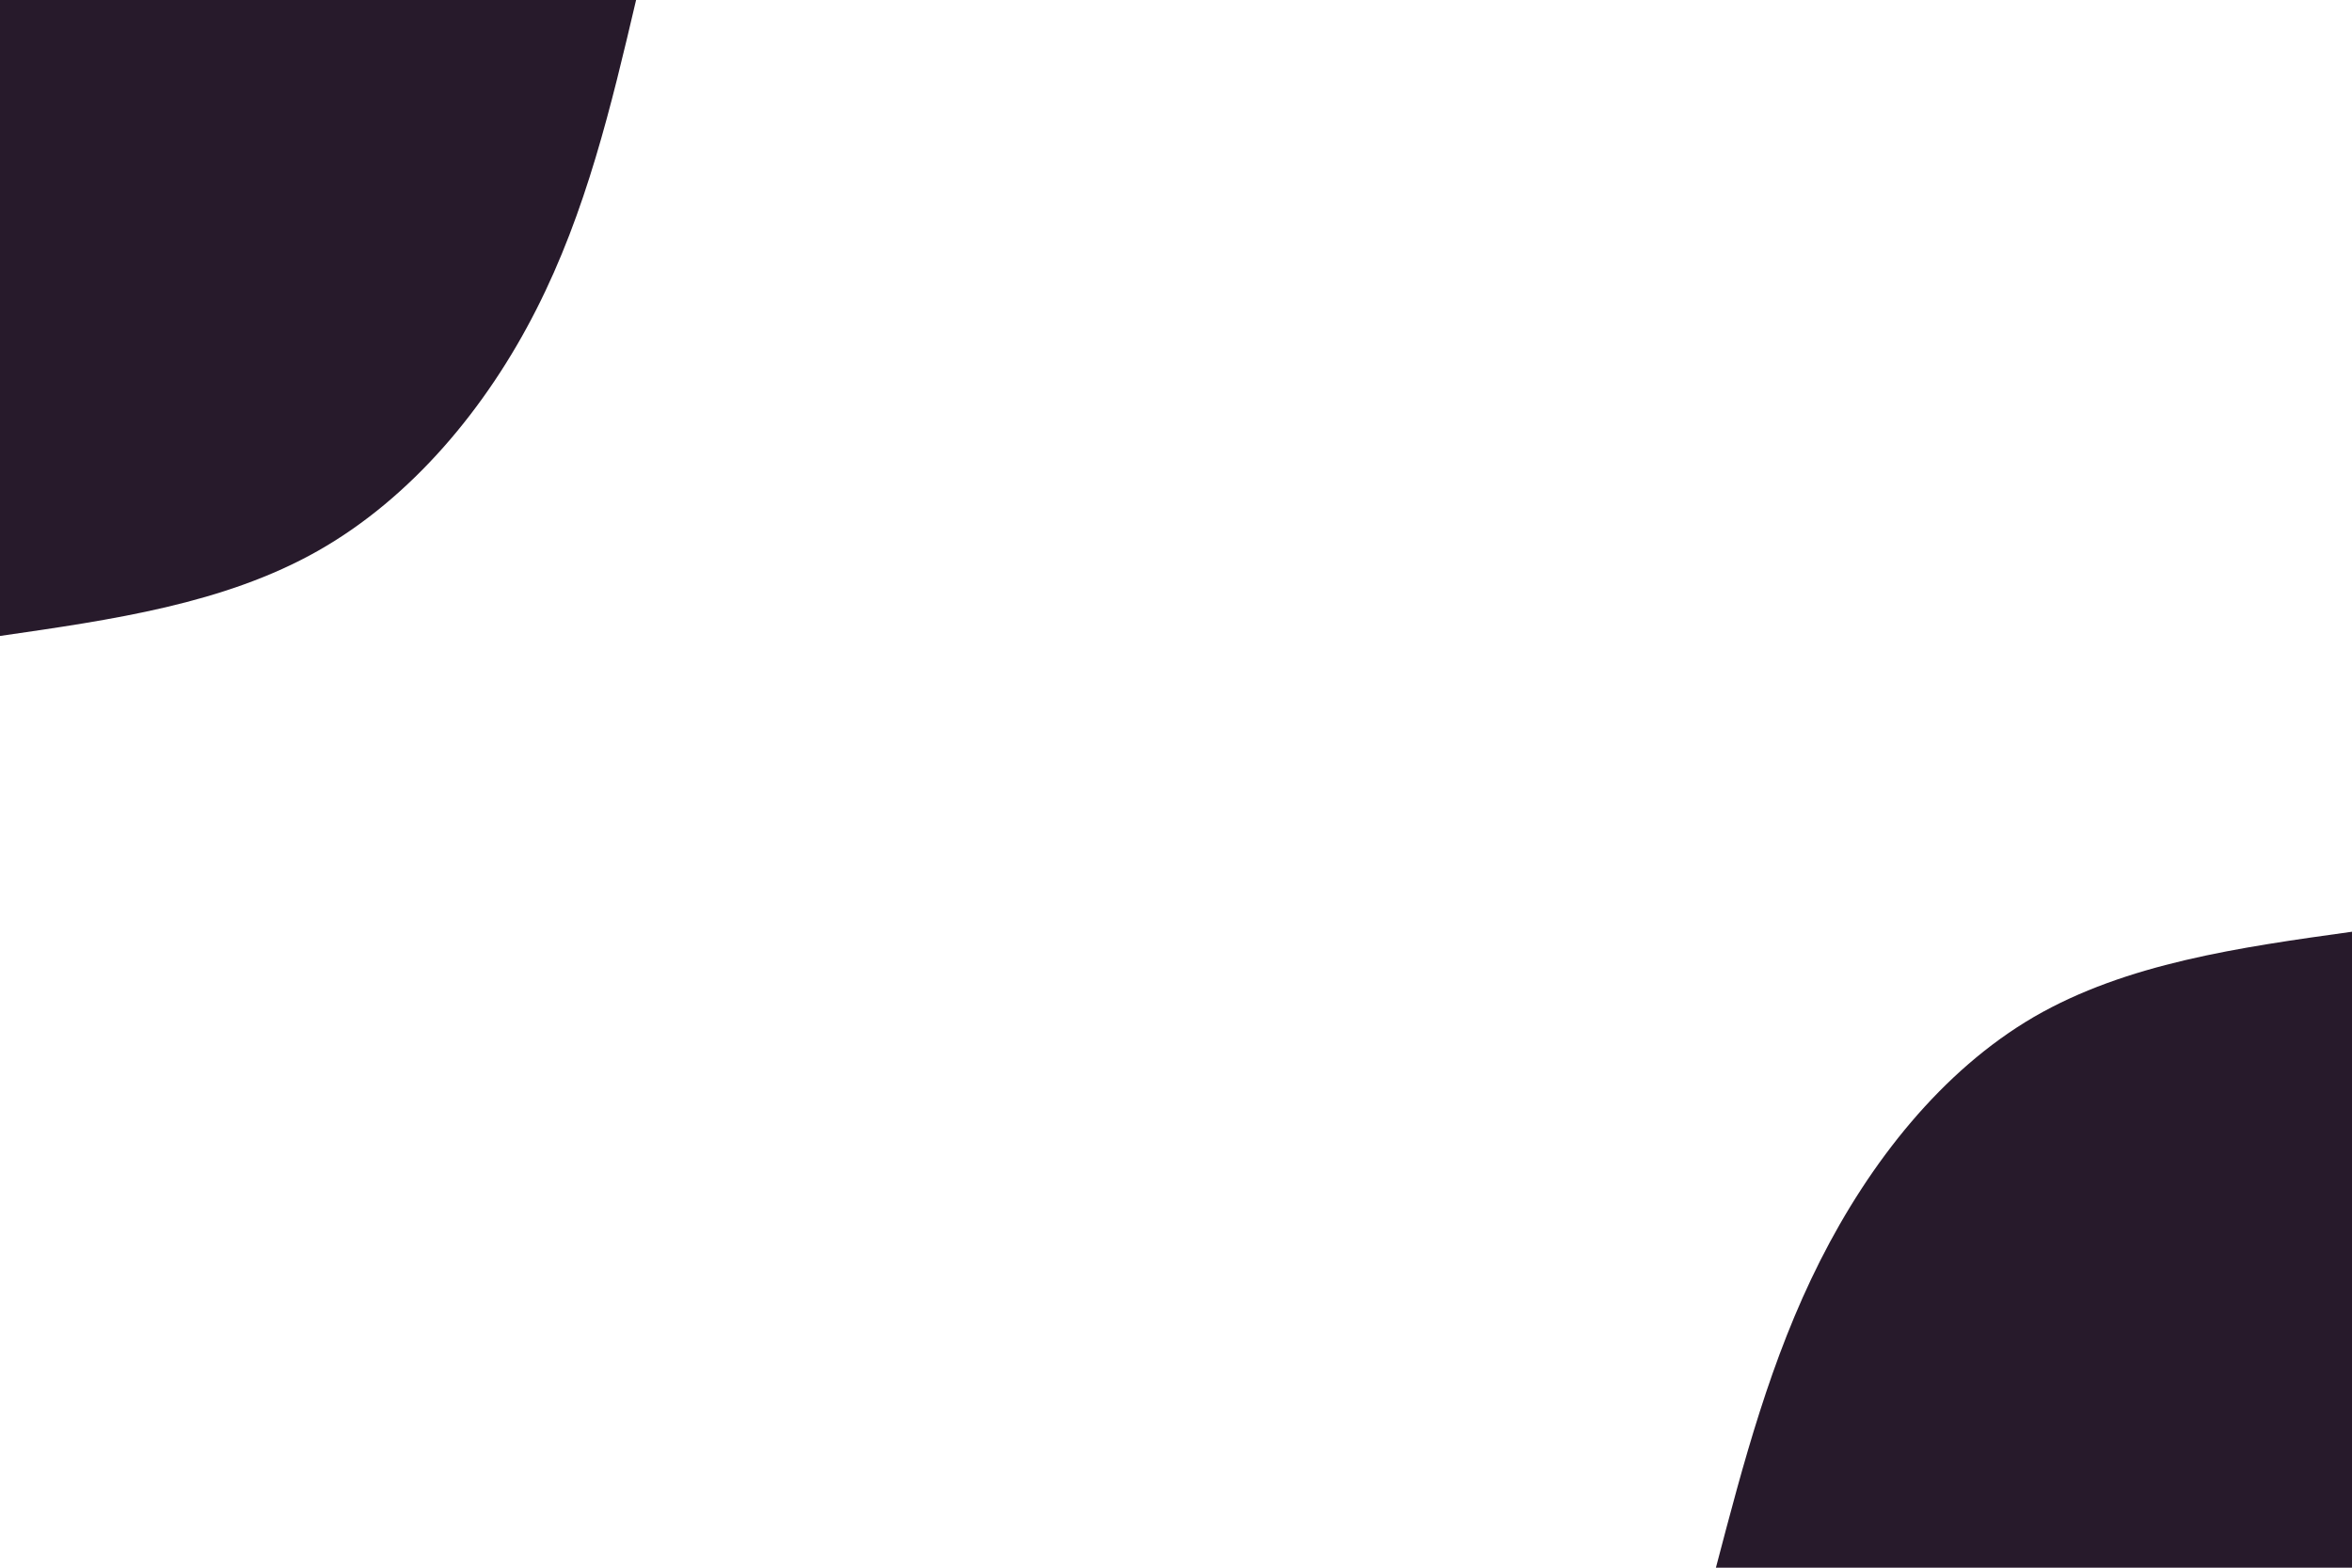 <svg id="visual" viewBox="0 0 900 600" width="900" height="600" xmlns="http://www.w3.org/2000/svg" xmlns:xlink="http://www.w3.org/1999/xlink" version="1.1"><rect x="0" y="0" width="900" height="600" fill="#fff"></rect><defs><linearGradient id="grad1_0" x1="33.3%" y1="100%" x2="100%" y2="0%"><stop offset="20%" stop-color="#ffffff" stop-opacity="1"></stop><stop offset="80%" stop-color="#ffffff" stop-opacity="1"></stop></linearGradient></defs><defs><linearGradient id="grad2_0" x1="0%" y1="100%" x2="66.7%" y2="0%"><stop offset="20%" stop-color="#ffffff" stop-opacity="1"></stop><stop offset="80%" stop-color="#ffffff" stop-opacity="1"></stop></linearGradient></defs><g transform="translate(900, 600)"><path d="M-243.4 0C-232.9 -40 -222.5 -79.9 -203.5 -117.5C-184.5 -155.1 -157 -190.2 -121.7 -210.8C-86.3 -231.3 -43.2 -237.4 0 -243.4L0 0Z" fill="#271A2B"></path></g><g transform="translate(0, 0)"><path d="M243.4 0C233.9 40.5 224.3 81 205.2 118.5C186.2 156 157.5 190.5 121.7 210.8C85.9 231.1 42.9 237.2 0 243.4L0 0Z" fill="#271A2B"></path></g></svg>